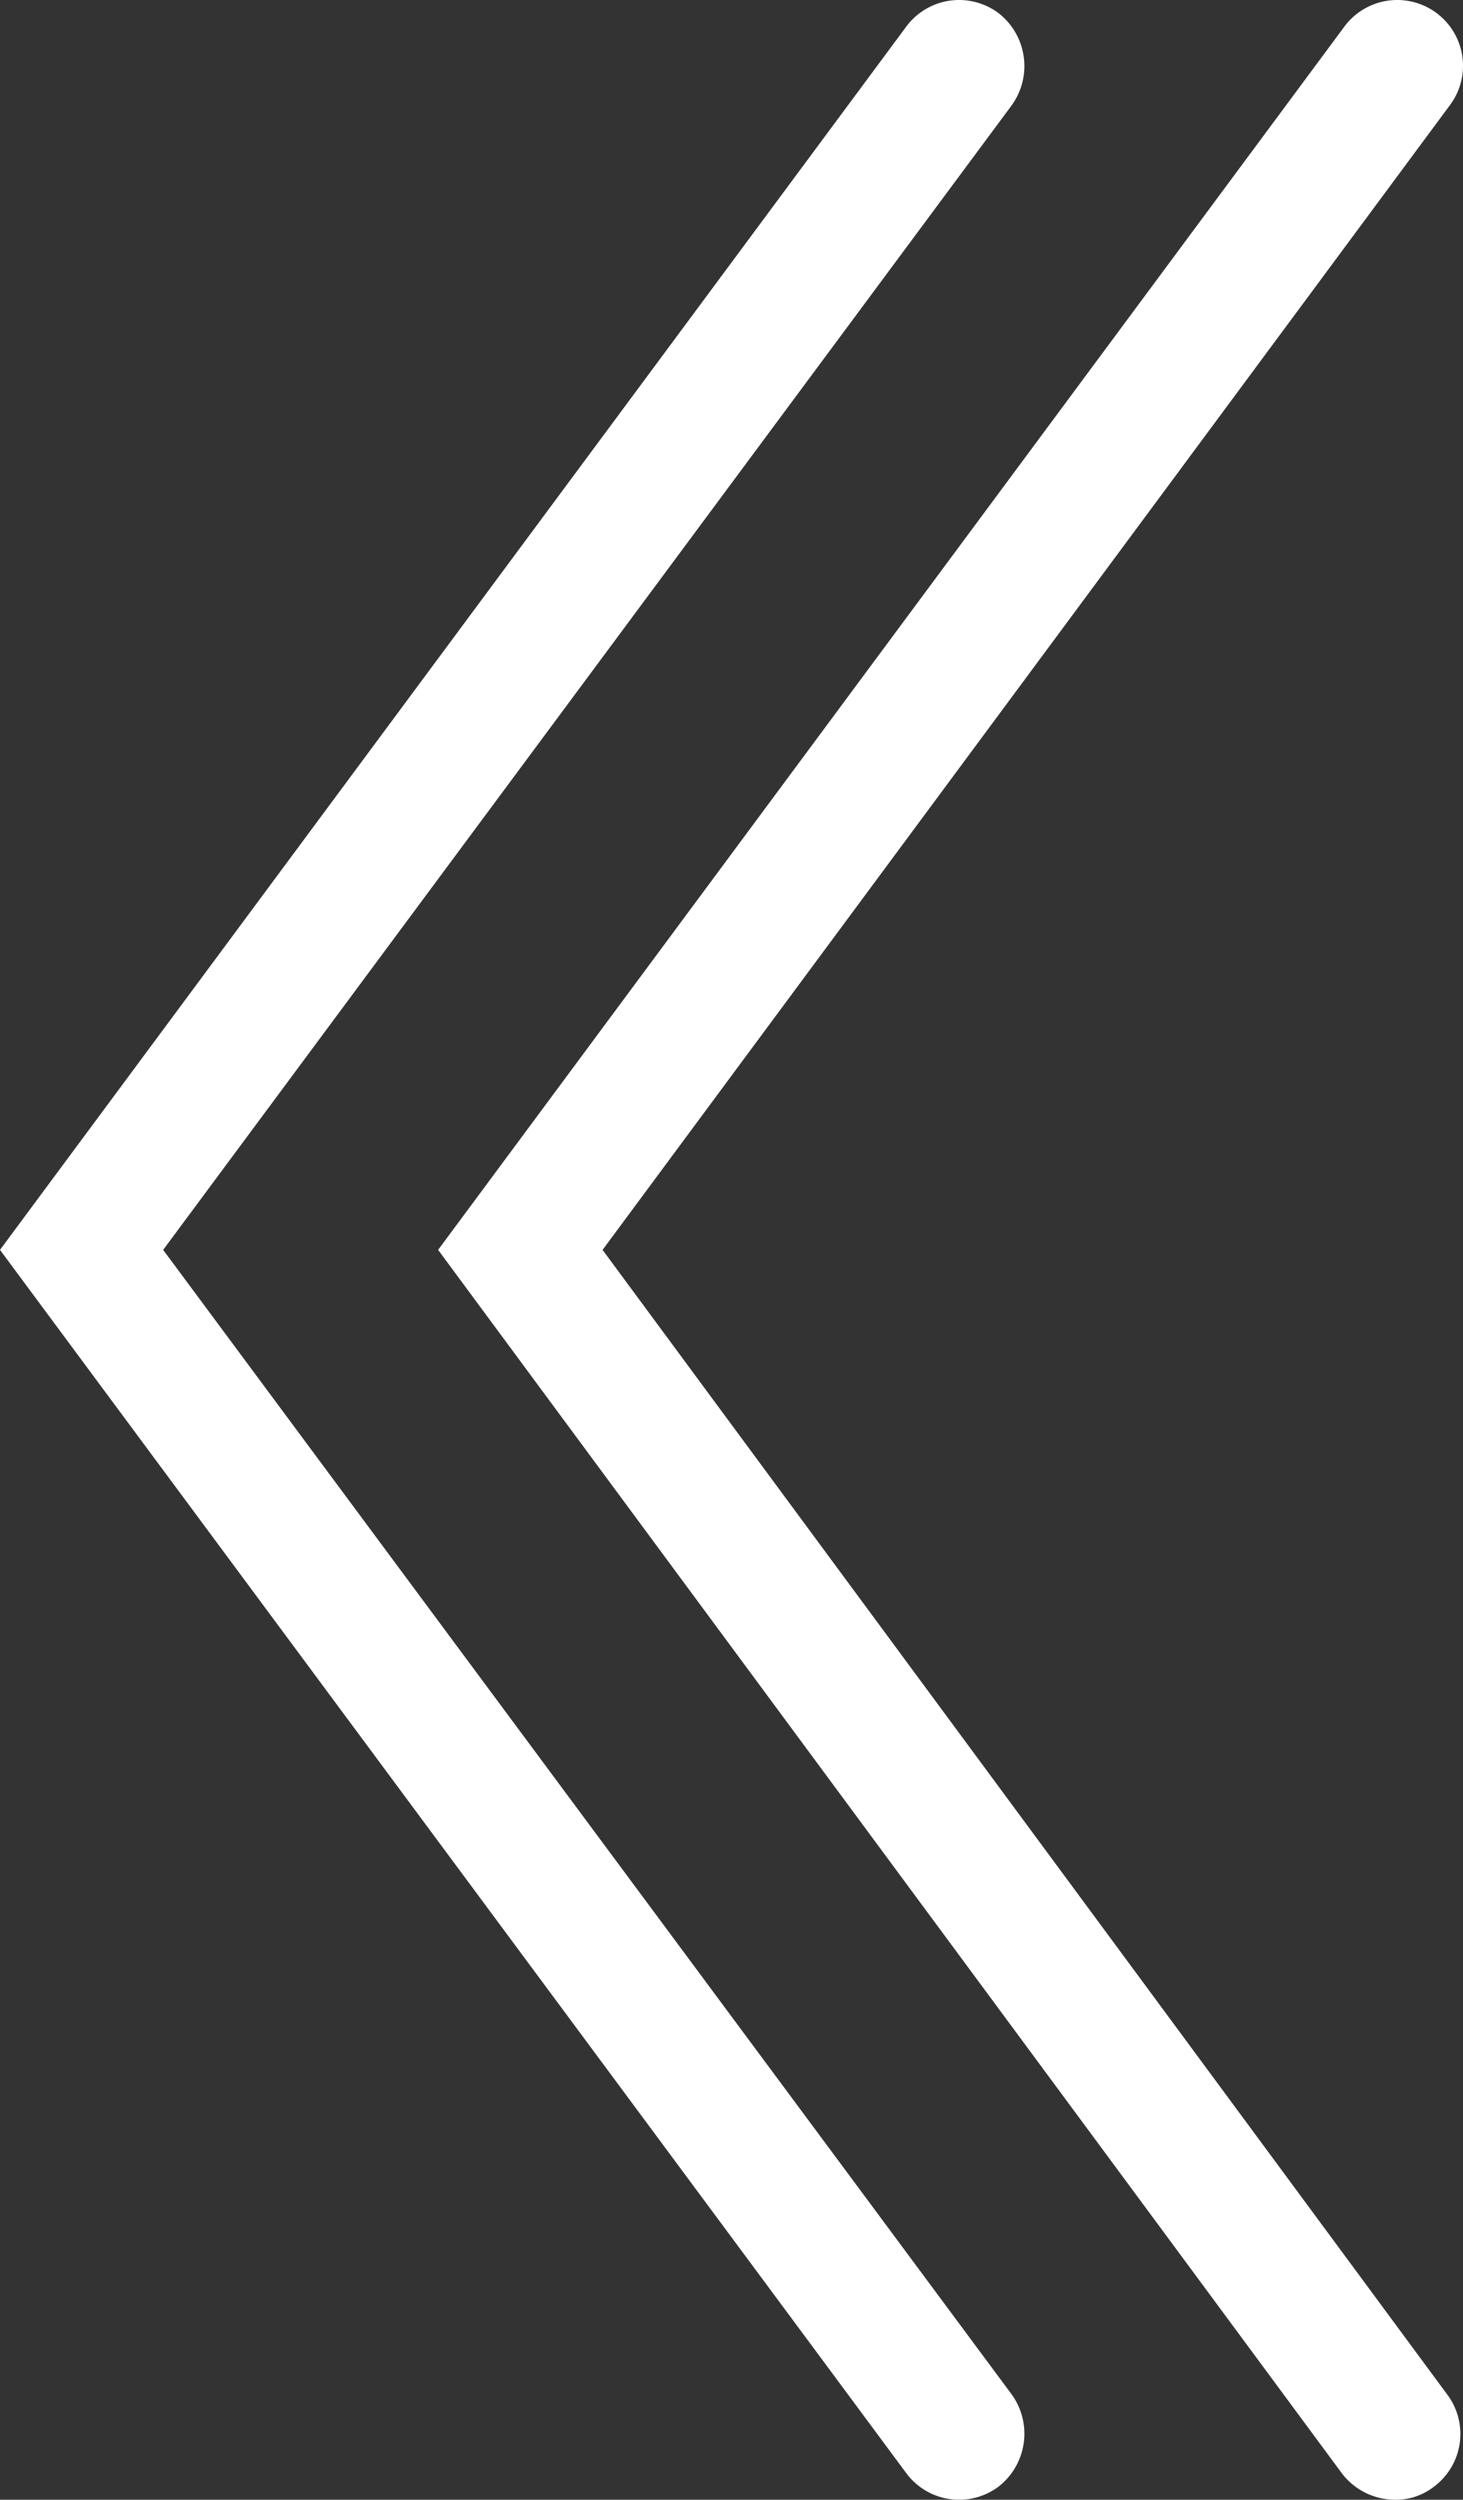 <svg xmlns="http://www.w3.org/2000/svg" viewBox="0 0 11.12 19"><rect x="0" y="0" width="11.12" height="19" fill="#333333" stroke="none"/><defs><style>.cls-1{fill:#fff;}</style></defs><title>arrow-left</title><g id="Layer_2" data-name="Layer 2"><g id="Layer_1-2" data-name="Layer 1"><path class="cls-1" d="M10.22.2a.5.5,0,0,1,.8.6L4.58,9.5,11,18.2a.5.5,0,0,1-.1.7.47.47,0,0,1-.3.1.51.51,0,0,1-.4-.2L3.33,9.5Z"/><path class="cls-1" d="M6.89.2a.5.5,0,0,1,.7-.1.51.51,0,0,1,.1.7L1.24,9.5l6.45,8.7a.51.51,0,0,1-.1.7.5.5,0,0,1-.7-.1L0,9.5Z"/></g></g></svg>
